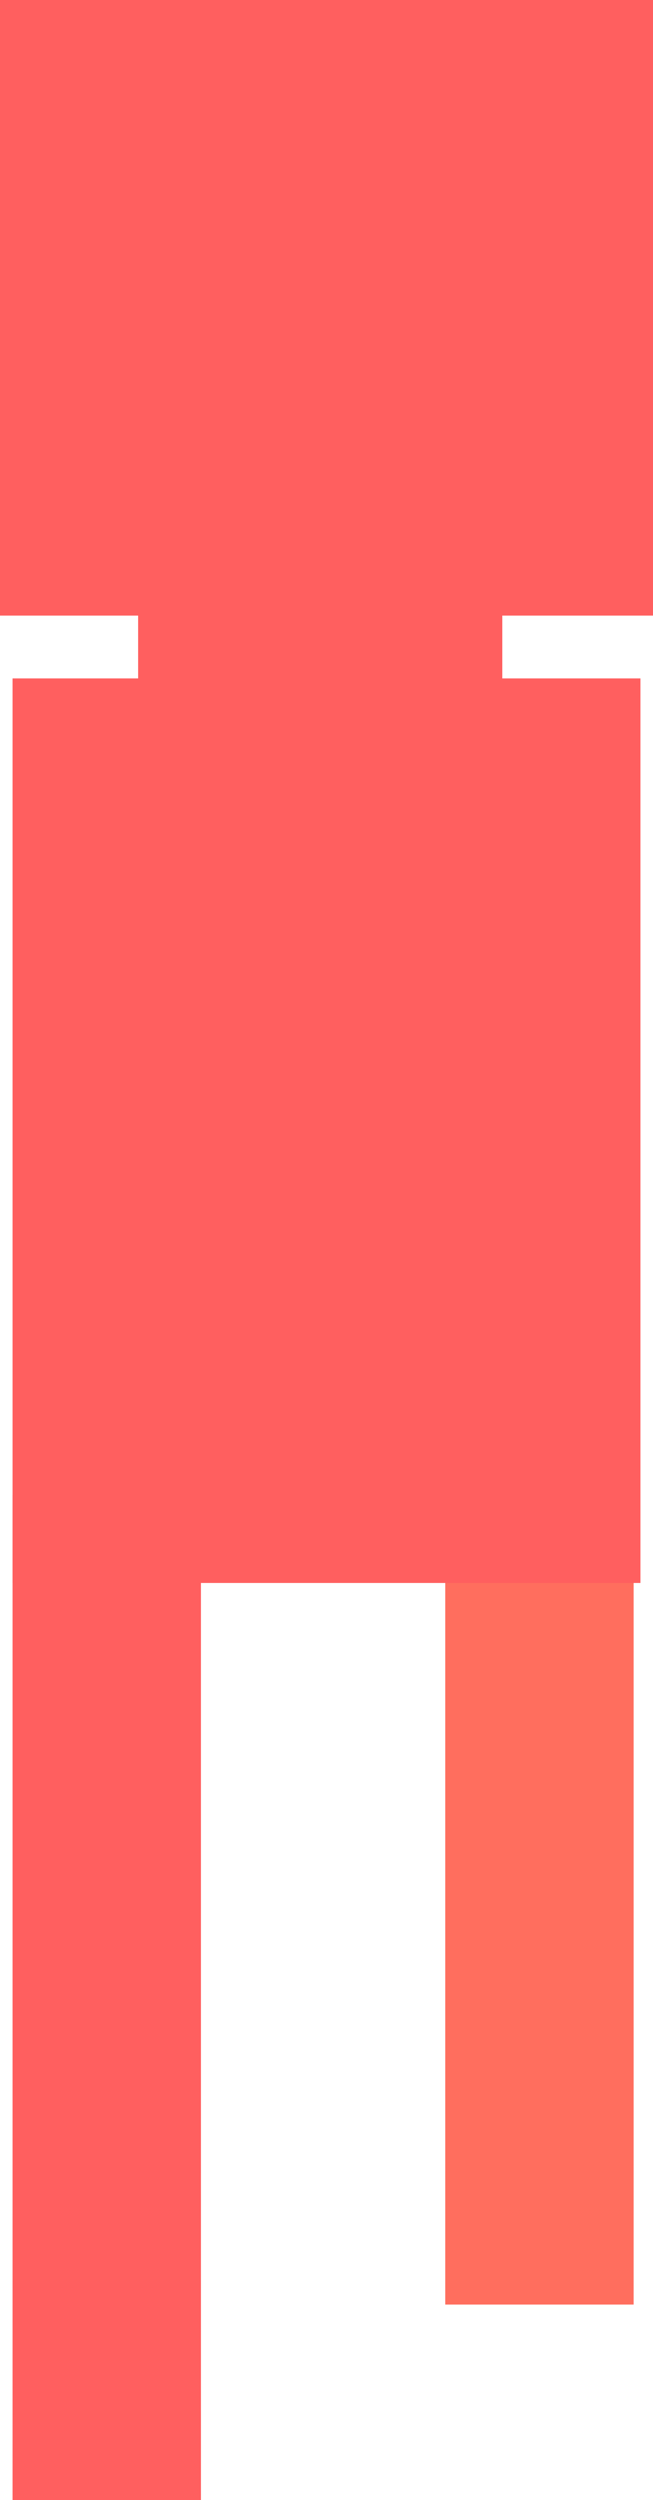 <svg version="1.1" xmlns="http://www.w3.org/2000/svg" xmlns:xlink="http://www.w3.org/1999/xlink" width="21.166" height="81" viewBox="0,0,21.166,81"><g transform="translate(-229.417,-139)"><g data-paper-data="{&quot;isPaintingLayer&quot;:true}" fill-rule="nonzero" stroke-width="0" stroke-linecap="butt" stroke-linejoin="miter" stroke-miterlimit="10" stroke-dasharray="" stroke-dashoffset="0" style="mix-blend-mode: normal"><path d="M243.849,213.666v-32.563h6.106v32.563z" fill="#ff6e5e" stroke="#000000"/><path d="M229.417,158.945v-19.945h21.166v19.945z" fill="#ff5f5f" stroke="none"/><path d="M233.894,163.422v-6.513h11.804v6.513z" fill="#ff5f5f" stroke="none"/><path d="M229.824,190.287v-29.307h20.352v29.307z" fill="#ff5f5f" stroke="none"/><path d="M229.824,220v-32.563h6.106v32.563z" fill="#ff5f5f" stroke="none"/></g></g></svg>